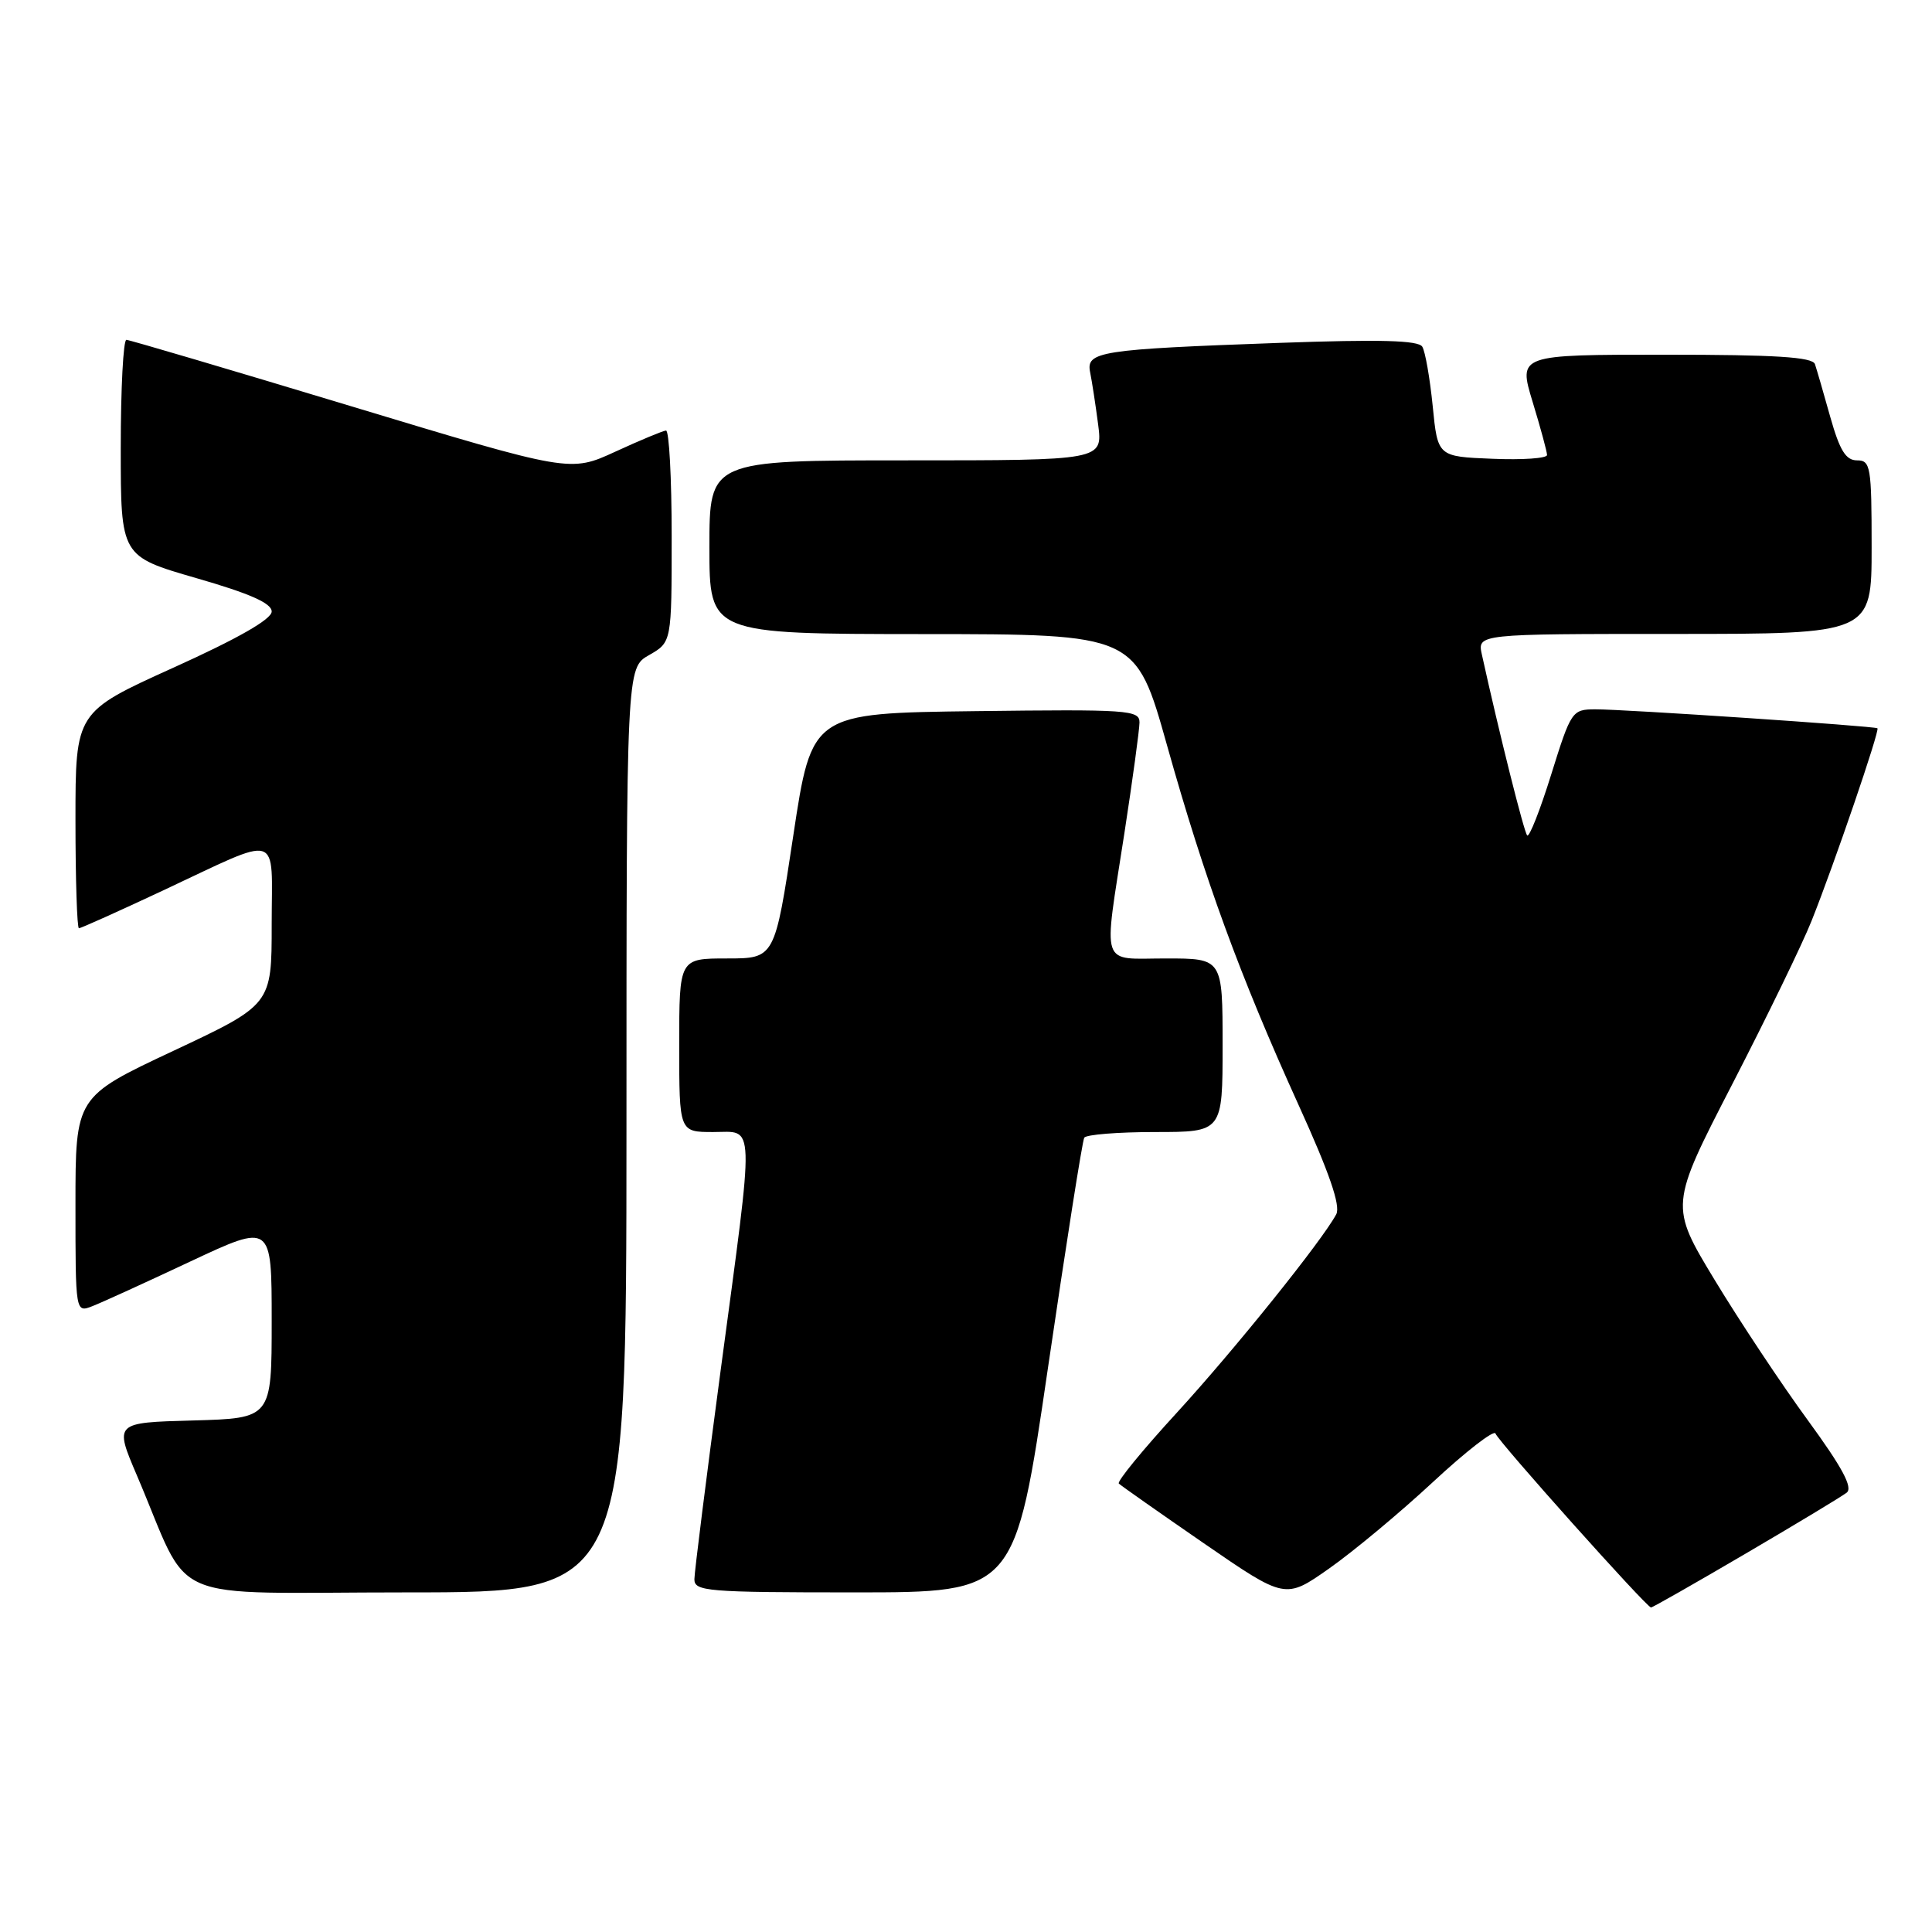 <?xml version="1.0" encoding="UTF-8" standalone="no"?>
<!DOCTYPE svg PUBLIC "-//W3C//DTD SVG 1.1//EN" "http://www.w3.org/Graphics/SVG/1.1/DTD/svg11.dtd" >
<svg xmlns="http://www.w3.org/2000/svg" xmlns:xlink="http://www.w3.org/1999/xlink" version="1.1" viewBox="0 0 256 256">
 <g >
 <path fill="currentColor"
d=" M 231.31 205.86 C 238.02 201.93 244.03 198.30 244.69 197.79 C 245.55 197.12 244.13 194.47 239.54 188.18 C 236.05 183.41 230.51 175.06 227.22 169.63 C 221.24 159.75 221.24 159.75 229.55 143.63 C 234.12 134.76 238.85 125.03 240.05 122.00 C 243.06 114.46 249.11 96.76 248.77 96.50 C 248.39 96.21 215.15 93.97 211.37 93.99 C 208.31 94.00 208.17 94.21 205.55 102.60 C 204.08 107.33 202.64 110.98 202.36 110.70 C 201.94 110.27 198.65 97.15 196.36 86.75 C 195.75 84.00 195.75 84.00 221.88 84.00 C 248.00 84.00 248.00 84.00 248.00 72.50 C 248.00 61.81 247.86 61.00 246.07 61.00 C 244.58 61.00 243.78 59.70 242.52 55.25 C 241.64 52.09 240.72 48.94 240.49 48.25 C 240.17 47.31 235.28 47.00 220.62 47.00 C 201.18 47.00 201.18 47.00 203.08 53.25 C 204.13 56.69 204.99 59.86 204.99 60.29 C 205.00 60.73 201.74 60.96 197.75 60.79 C 190.50 60.50 190.50 60.50 189.84 53.80 C 189.47 50.11 188.85 46.57 188.46 45.94 C 187.94 45.09 182.87 44.96 169.62 45.43 C 145.67 46.29 143.88 46.57 144.45 49.34 C 144.69 50.53 145.17 53.64 145.51 56.25 C 146.12 61.00 146.12 61.00 120.06 61.00 C 94.00 61.00 94.00 61.00 94.00 72.50 C 94.00 84.00 94.00 84.00 122.25 84.02 C 150.50 84.03 150.50 84.03 154.64 98.77 C 159.63 116.54 164.27 129.23 172.06 146.40 C 176.15 155.40 177.66 159.77 177.06 160.90 C 175.16 164.44 163.58 178.85 155.91 187.22 C 151.43 192.10 147.98 196.31 148.25 196.58 C 148.51 196.84 153.58 200.40 159.51 204.49 C 170.30 211.92 170.30 211.92 176.11 207.84 C 179.30 205.60 185.50 200.44 189.87 196.38 C 194.25 192.31 197.98 189.42 198.16 189.95 C 198.53 191.01 218.19 213.00 218.77 213.00 C 218.97 213.00 224.61 209.79 231.31 205.86 Z  M 83.01 149.75 C 83.01 88.50 83.01 88.50 86.01 86.80 C 89.00 85.09 89.00 85.09 89.00 71.05 C 89.00 63.32 88.66 57.02 88.25 57.05 C 87.84 57.08 84.81 58.34 81.53 59.85 C 75.55 62.60 75.55 62.60 46.53 53.83 C 30.56 49.00 17.16 45.04 16.75 45.03 C 16.34 45.01 16.00 51.46 16.00 59.36 C 16.00 73.71 16.00 73.71 26.00 76.60 C 33.12 78.65 36.00 79.93 36.00 81.03 C 36.00 82.05 31.54 84.60 23.00 88.46 C 10.00 94.34 10.00 94.34 10.00 108.67 C 10.00 116.55 10.21 123.00 10.46 123.00 C 10.71 123.00 15.65 120.78 21.44 118.07 C 37.54 110.53 36.00 110.07 36.00 122.49 C 36.00 133.12 36.00 133.12 23.00 139.23 C 10.00 145.33 10.00 145.33 10.00 159.64 C 10.00 173.95 10.00 173.95 12.25 173.07 C 13.49 172.59 19.34 169.92 25.25 167.14 C 36.00 162.10 36.00 162.10 36.00 175.01 C 36.00 187.93 36.00 187.93 25.58 188.22 C 15.15 188.50 15.15 188.50 18.14 195.50 C 25.58 212.92 21.14 211.00 53.94 211.00 C 83.00 211.00 83.00 211.00 83.01 149.75 Z  M 138.86 181.25 C 141.26 164.89 143.42 151.16 143.67 150.75 C 143.92 150.34 148.14 150.00 153.06 150.00 C 162.00 150.00 162.00 150.00 162.00 138.50 C 162.00 127.00 162.00 127.00 154.50 127.00 C 145.66 127.00 146.18 128.58 148.99 110.39 C 150.08 103.30 150.98 96.70 150.99 95.73 C 151.00 94.08 149.50 93.98 129.28 94.23 C 107.56 94.50 107.56 94.50 105.11 110.75 C 102.66 127.00 102.66 127.00 96.33 127.00 C 90.00 127.00 90.00 127.00 90.00 138.50 C 90.00 150.00 90.00 150.00 94.50 150.00 C 100.09 150.00 100.02 147.77 95.50 181.50 C 93.59 195.80 92.02 208.29 92.01 209.25 C 92.00 210.86 93.67 211.00 113.25 211.00 C 134.50 211.00 134.50 211.00 138.86 181.25 Z "/>
</g>
</svg>